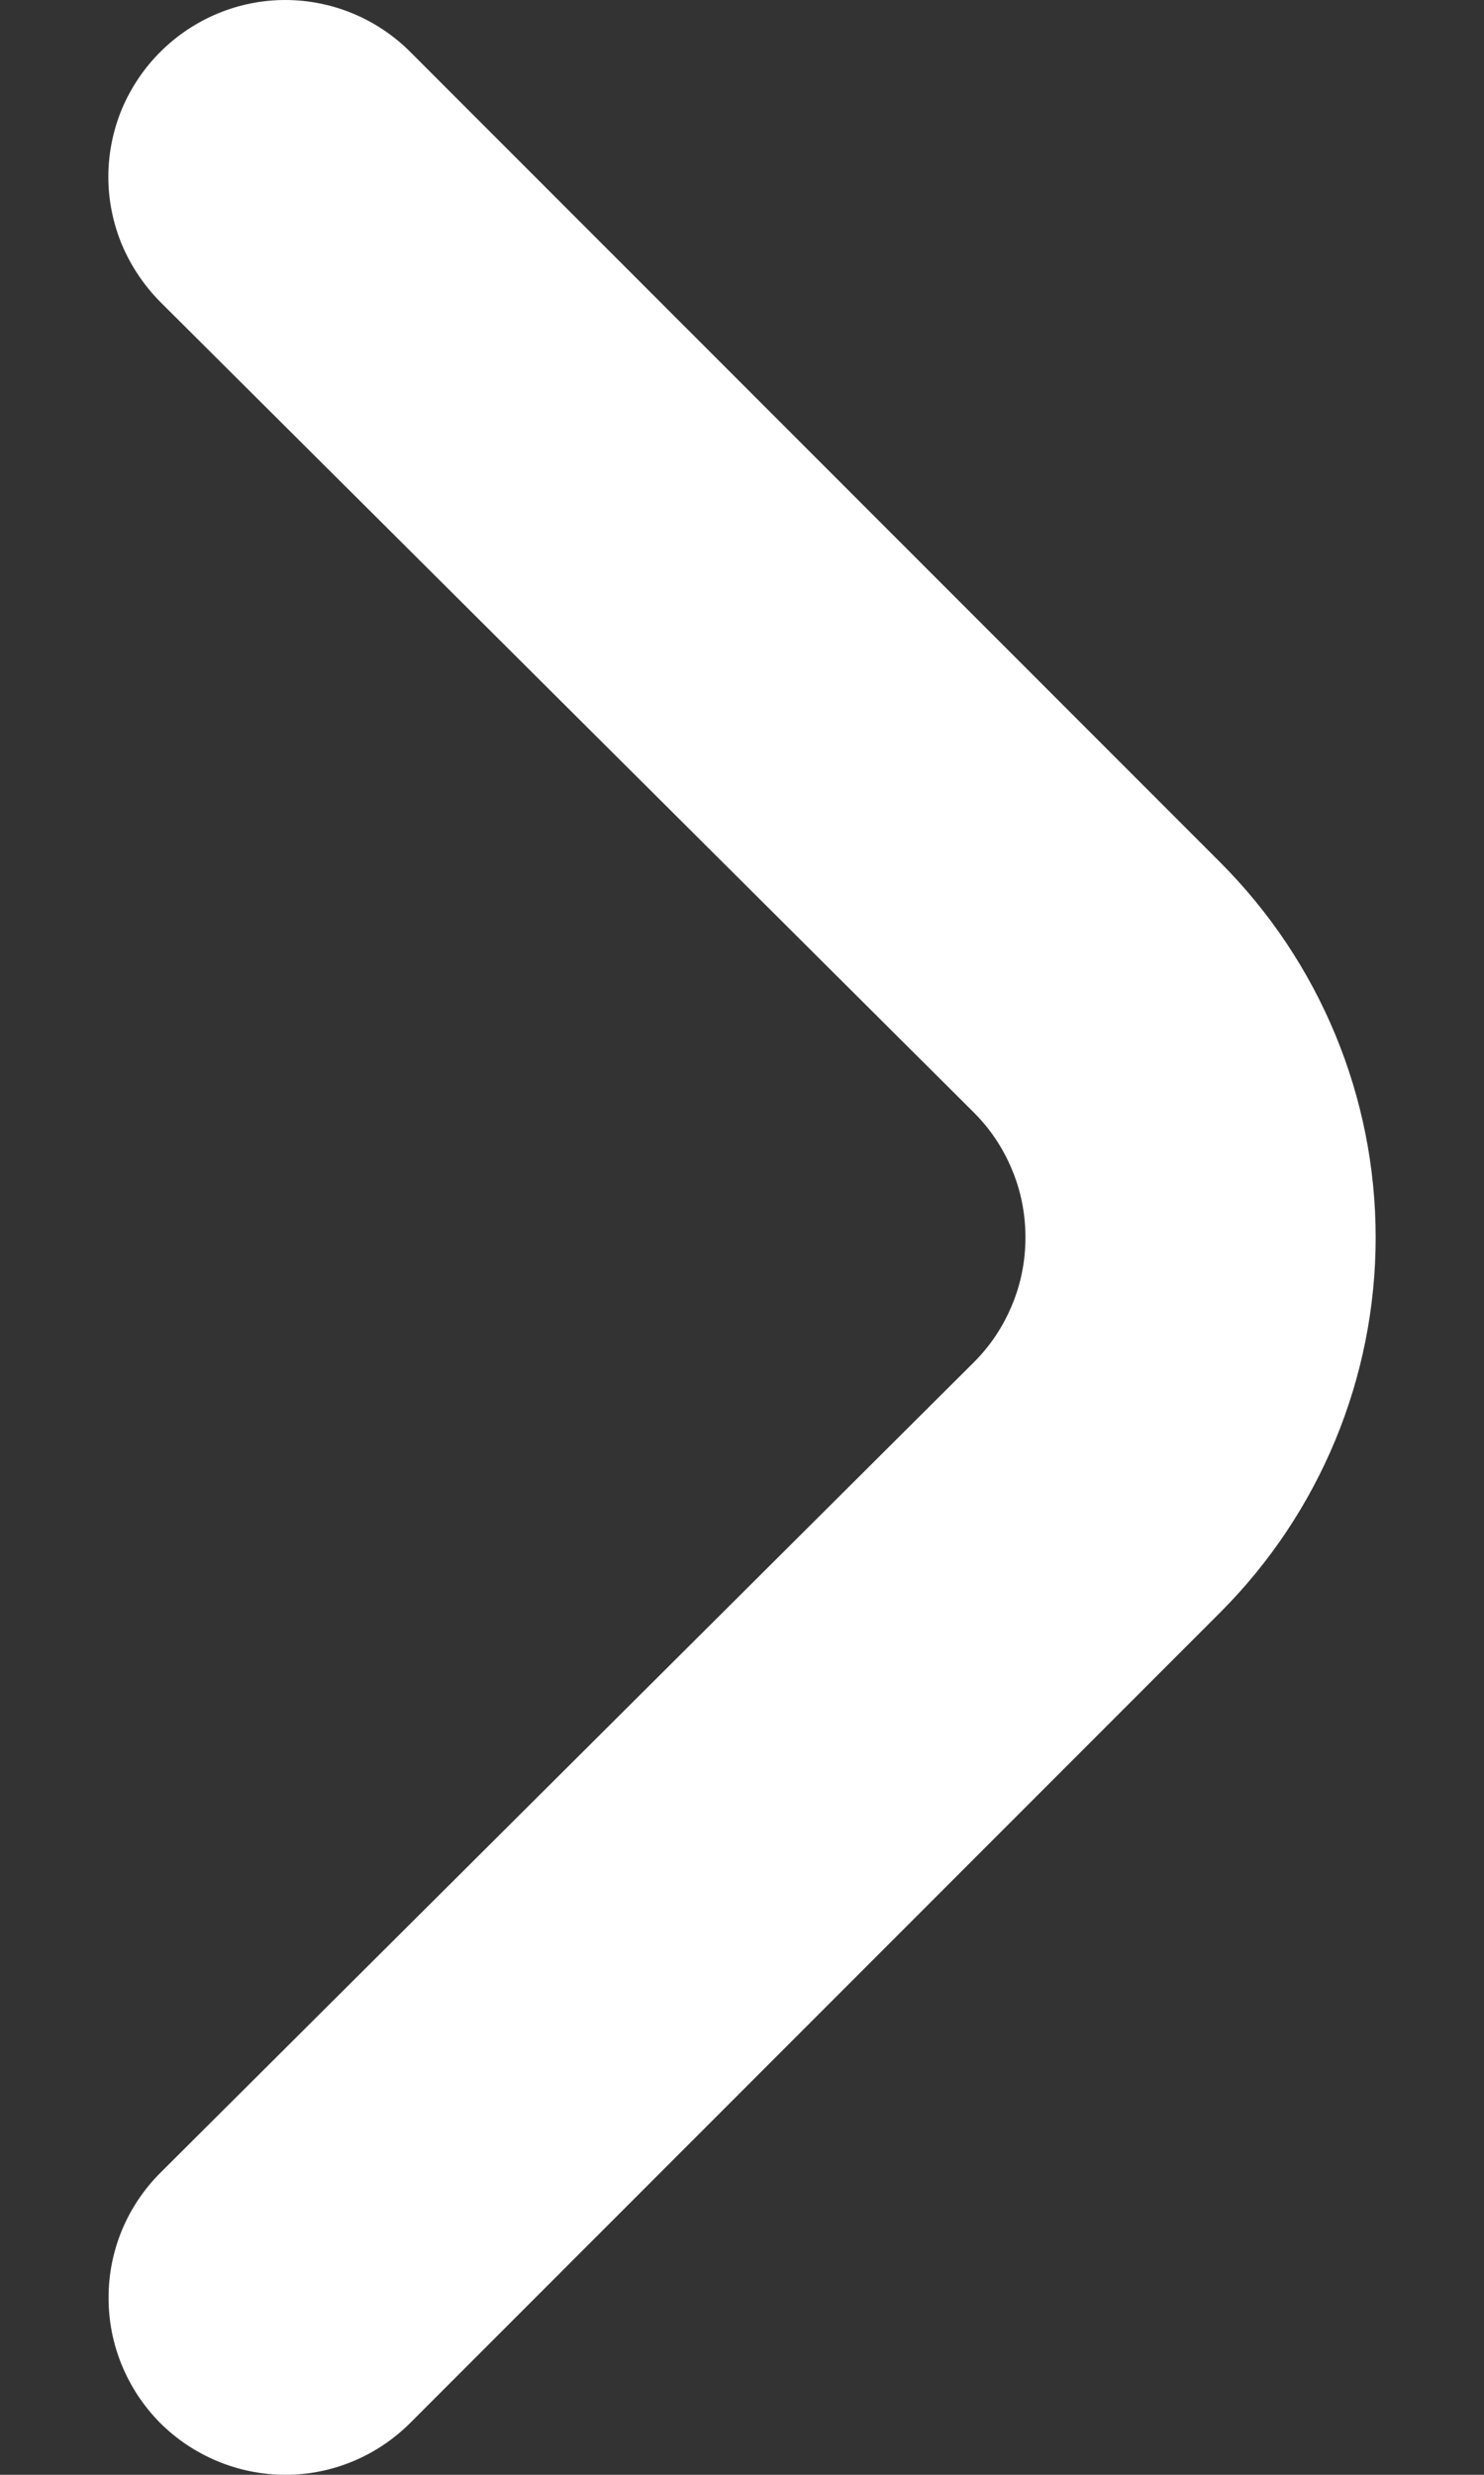 <svg width="6" height="10" viewBox="0 0 6 10" fill="none" xmlns="http://www.w3.org/2000/svg">
<rect x="0" y="0" width="6" height="10" fill="#333333" stroke="none"/>
<path d="M4.935 3.486L1.657 0.208C1.523 0.075 1.342 0 1.153 0C0.965 0 0.784 0.075 0.65 0.208C0.583 0.274 0.53 0.353 0.493 0.44C0.457 0.527 0.438 0.62 0.438 0.715C0.438 0.809 0.457 0.902 0.493 0.989C0.53 1.076 0.583 1.155 0.65 1.222L3.935 4.493C4.002 4.559 4.055 4.638 4.091 4.725C4.128 4.812 4.146 4.906 4.146 5C4.146 5.094 4.128 5.188 4.091 5.275C4.055 5.362 4.002 5.441 3.935 5.507L0.65 8.778C0.515 8.912 0.439 9.093 0.439 9.283C0.438 9.472 0.513 9.654 0.646 9.789C0.78 9.923 0.961 9.999 1.151 10C1.34 10.001 1.522 9.926 1.657 9.792L4.935 6.514C5.336 6.112 5.562 5.568 5.562 5C5.562 4.432 5.336 3.888 4.935 3.486Z" fill="white"/>
</svg>
